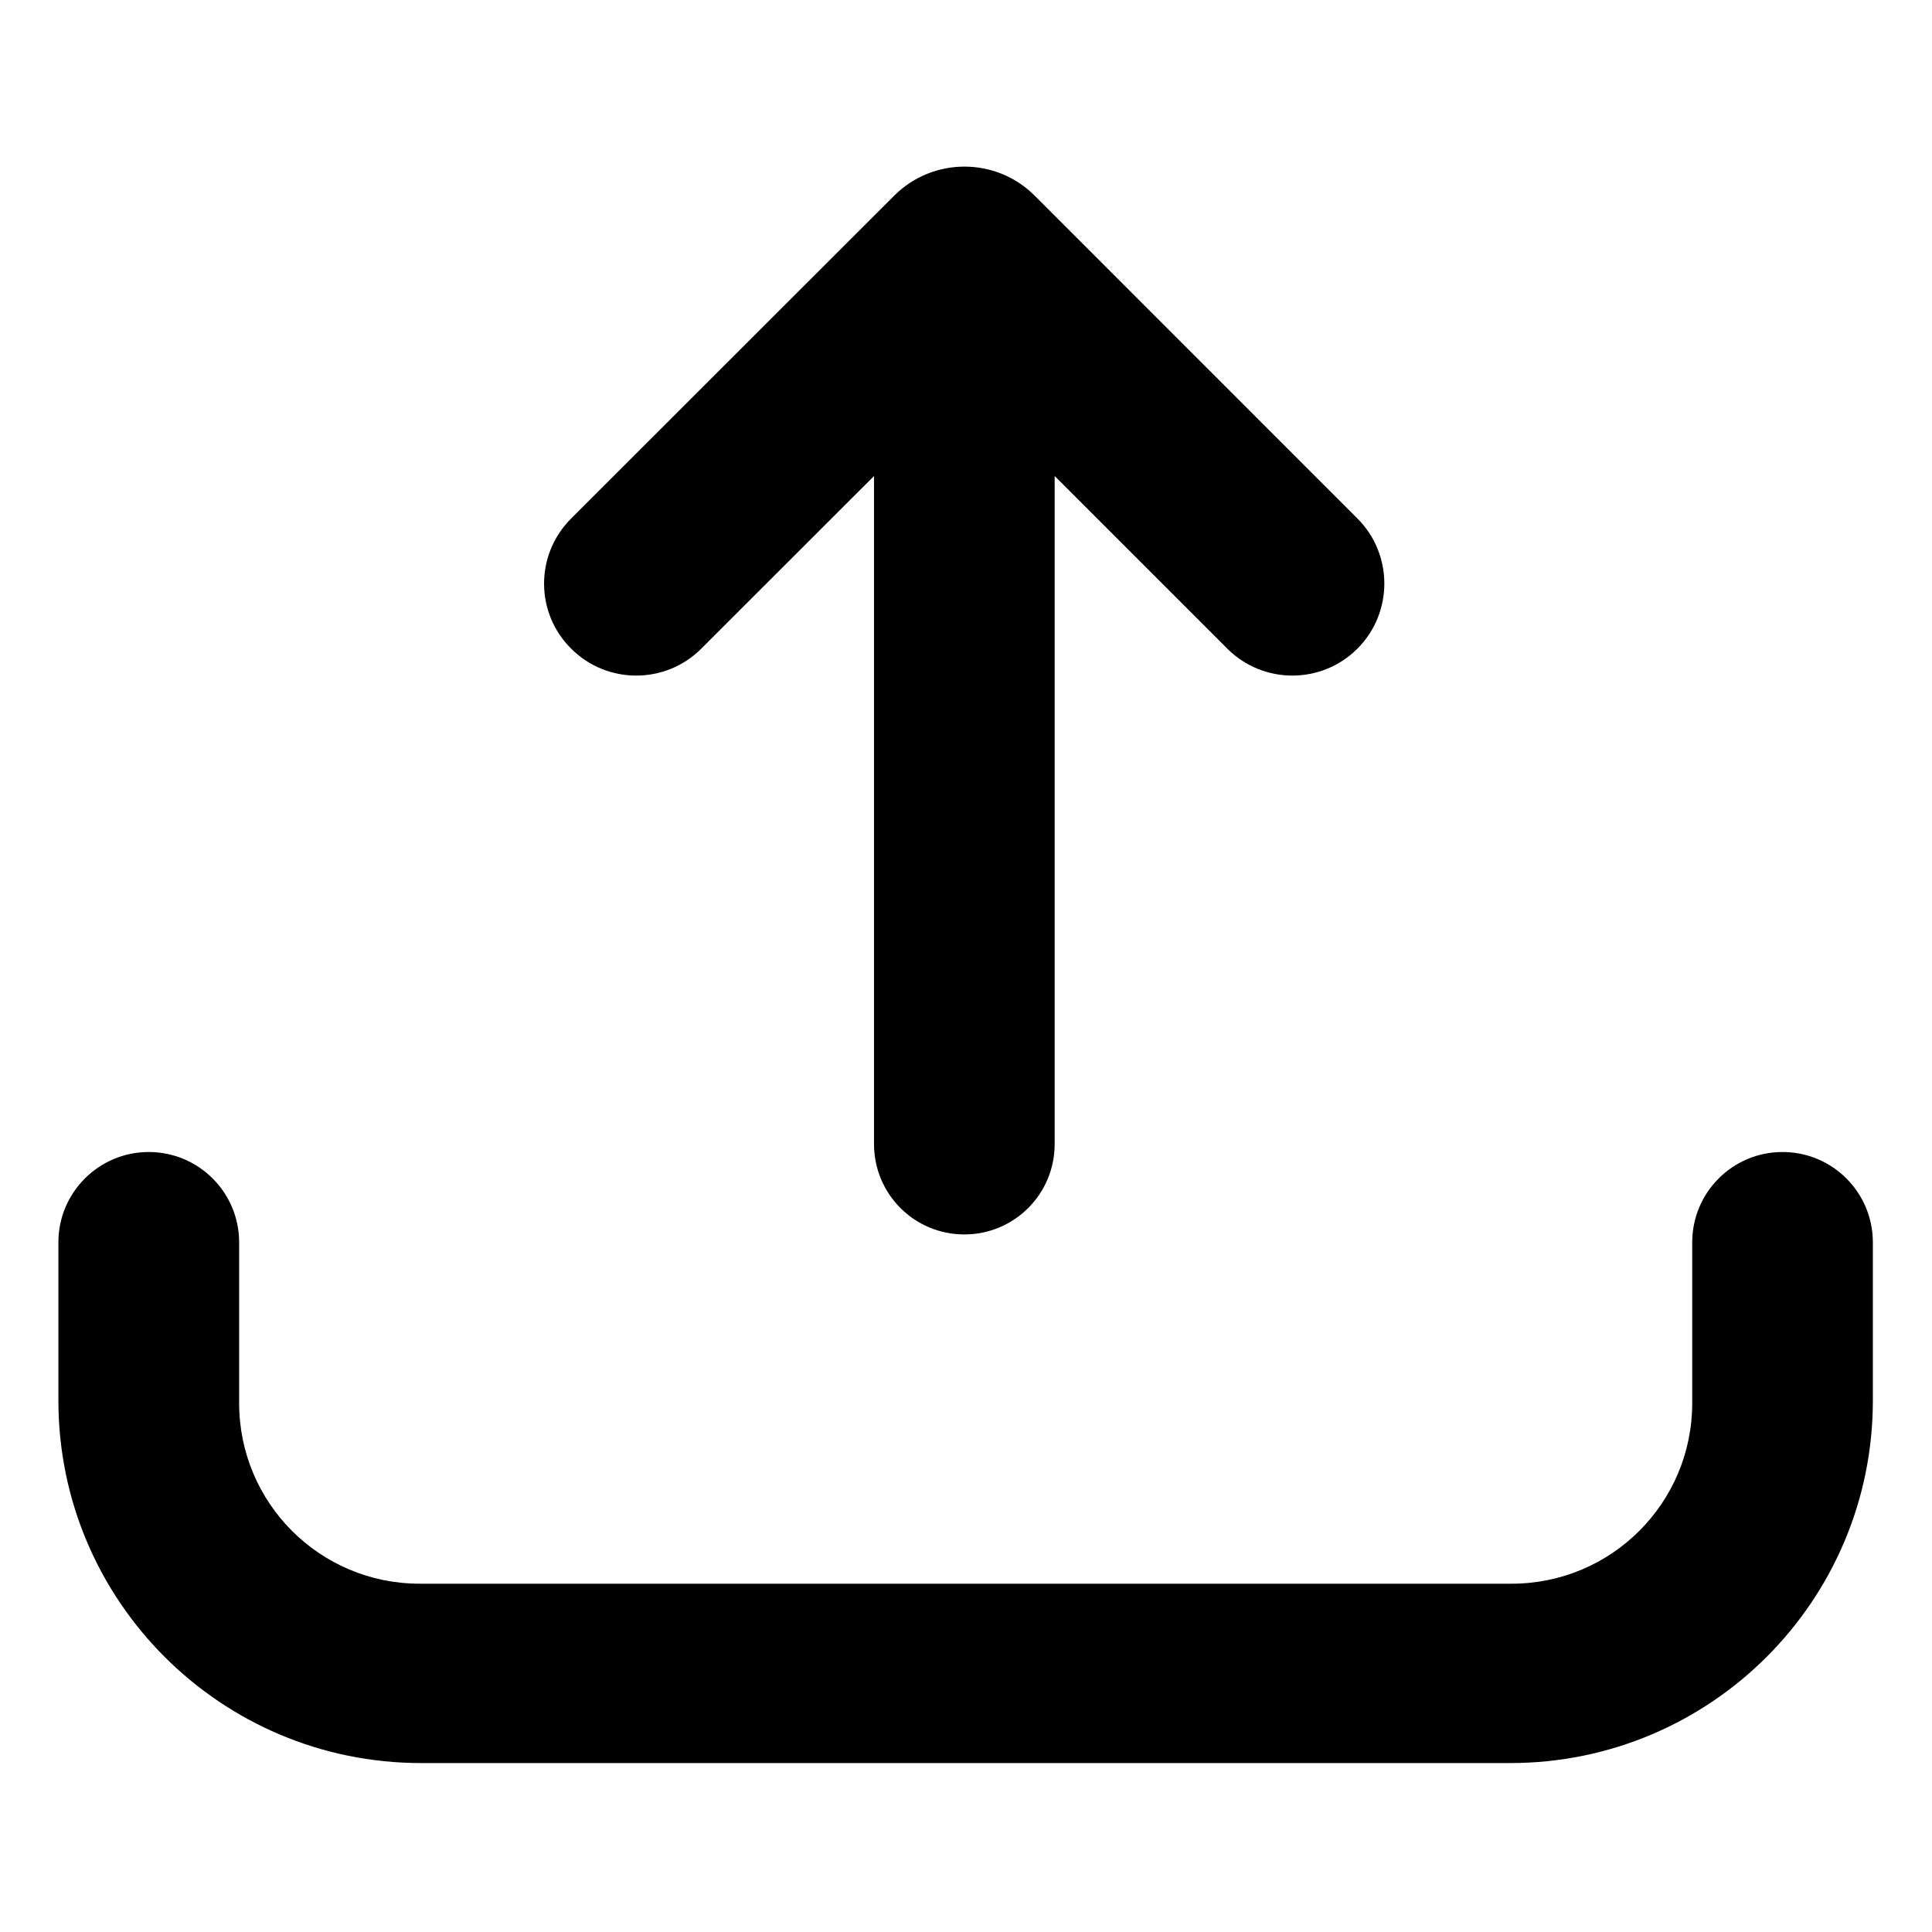 <?xml version="1.0" encoding="UTF-8"?>
<svg width="18px" height="18px" viewBox="0 0 18 18" version="1.1" xmlns="http://www.w3.org/2000/svg" xmlns:xlink="http://www.w3.org/1999/xlink">
    <title>上传备份 2</title>
    <g id="页面-2" stroke="none" stroke-width="1" fill="none" fill-rule="evenodd">
        <g id="订单列表-调单" transform="translate(-1125, -559)" fill="#526484" fill-rule="nonzero">
            <g id="商户列表" transform="translate(378, 430)">
                <g id="操作" transform="translate(727, 70)">
                    <g id="上传备份" transform="translate(20, 59)">
                        <path fill="currentColor" d="M15.766,11.575 L15.766,13.072 C15.766,14.003 15.013,14.755 14.083,14.755 L3.91,14.755 C2.98,14.755 2.228,14.003 2.228,13.072 L2.228,11.575 C2.228,11.11 1.851,10.733 1.386,10.733 C0.921,10.733 0.544,11.11 0.544,11.575 L0.544,13.048 C0.544,14.914 2.057,16.426 3.923,16.426 L14.07,16.426 C15.937,16.426 17.449,14.914 17.449,13.048 L17.449,11.575 C17.449,11.11 17.073,10.733 16.607,10.733 C16.142,10.733 15.766,11.11 15.766,11.575 Z" id="路径"></path>
                        <path fill="currentColor" d="M5.321,6.043 C5.655,6.378 6.2,6.378 6.534,6.043 L8.143,4.435 L8.143,10.659 C8.143,11.125 8.519,11.501 8.984,11.501 C9.45,11.501 9.826,11.125 9.826,10.659 L9.826,4.435 L11.434,6.043 C11.769,6.378 12.313,6.378 12.647,6.043 C12.981,5.709 12.981,5.165 12.647,4.831 L9.64,1.823 C9.279,1.462 8.692,1.462 8.331,1.823 L5.321,4.831 C4.985,5.167 4.985,5.709 5.321,6.043 Z" id="路径"></path>
                    </g>
                </g>
            </g>
        </g>
    </g>
</svg>